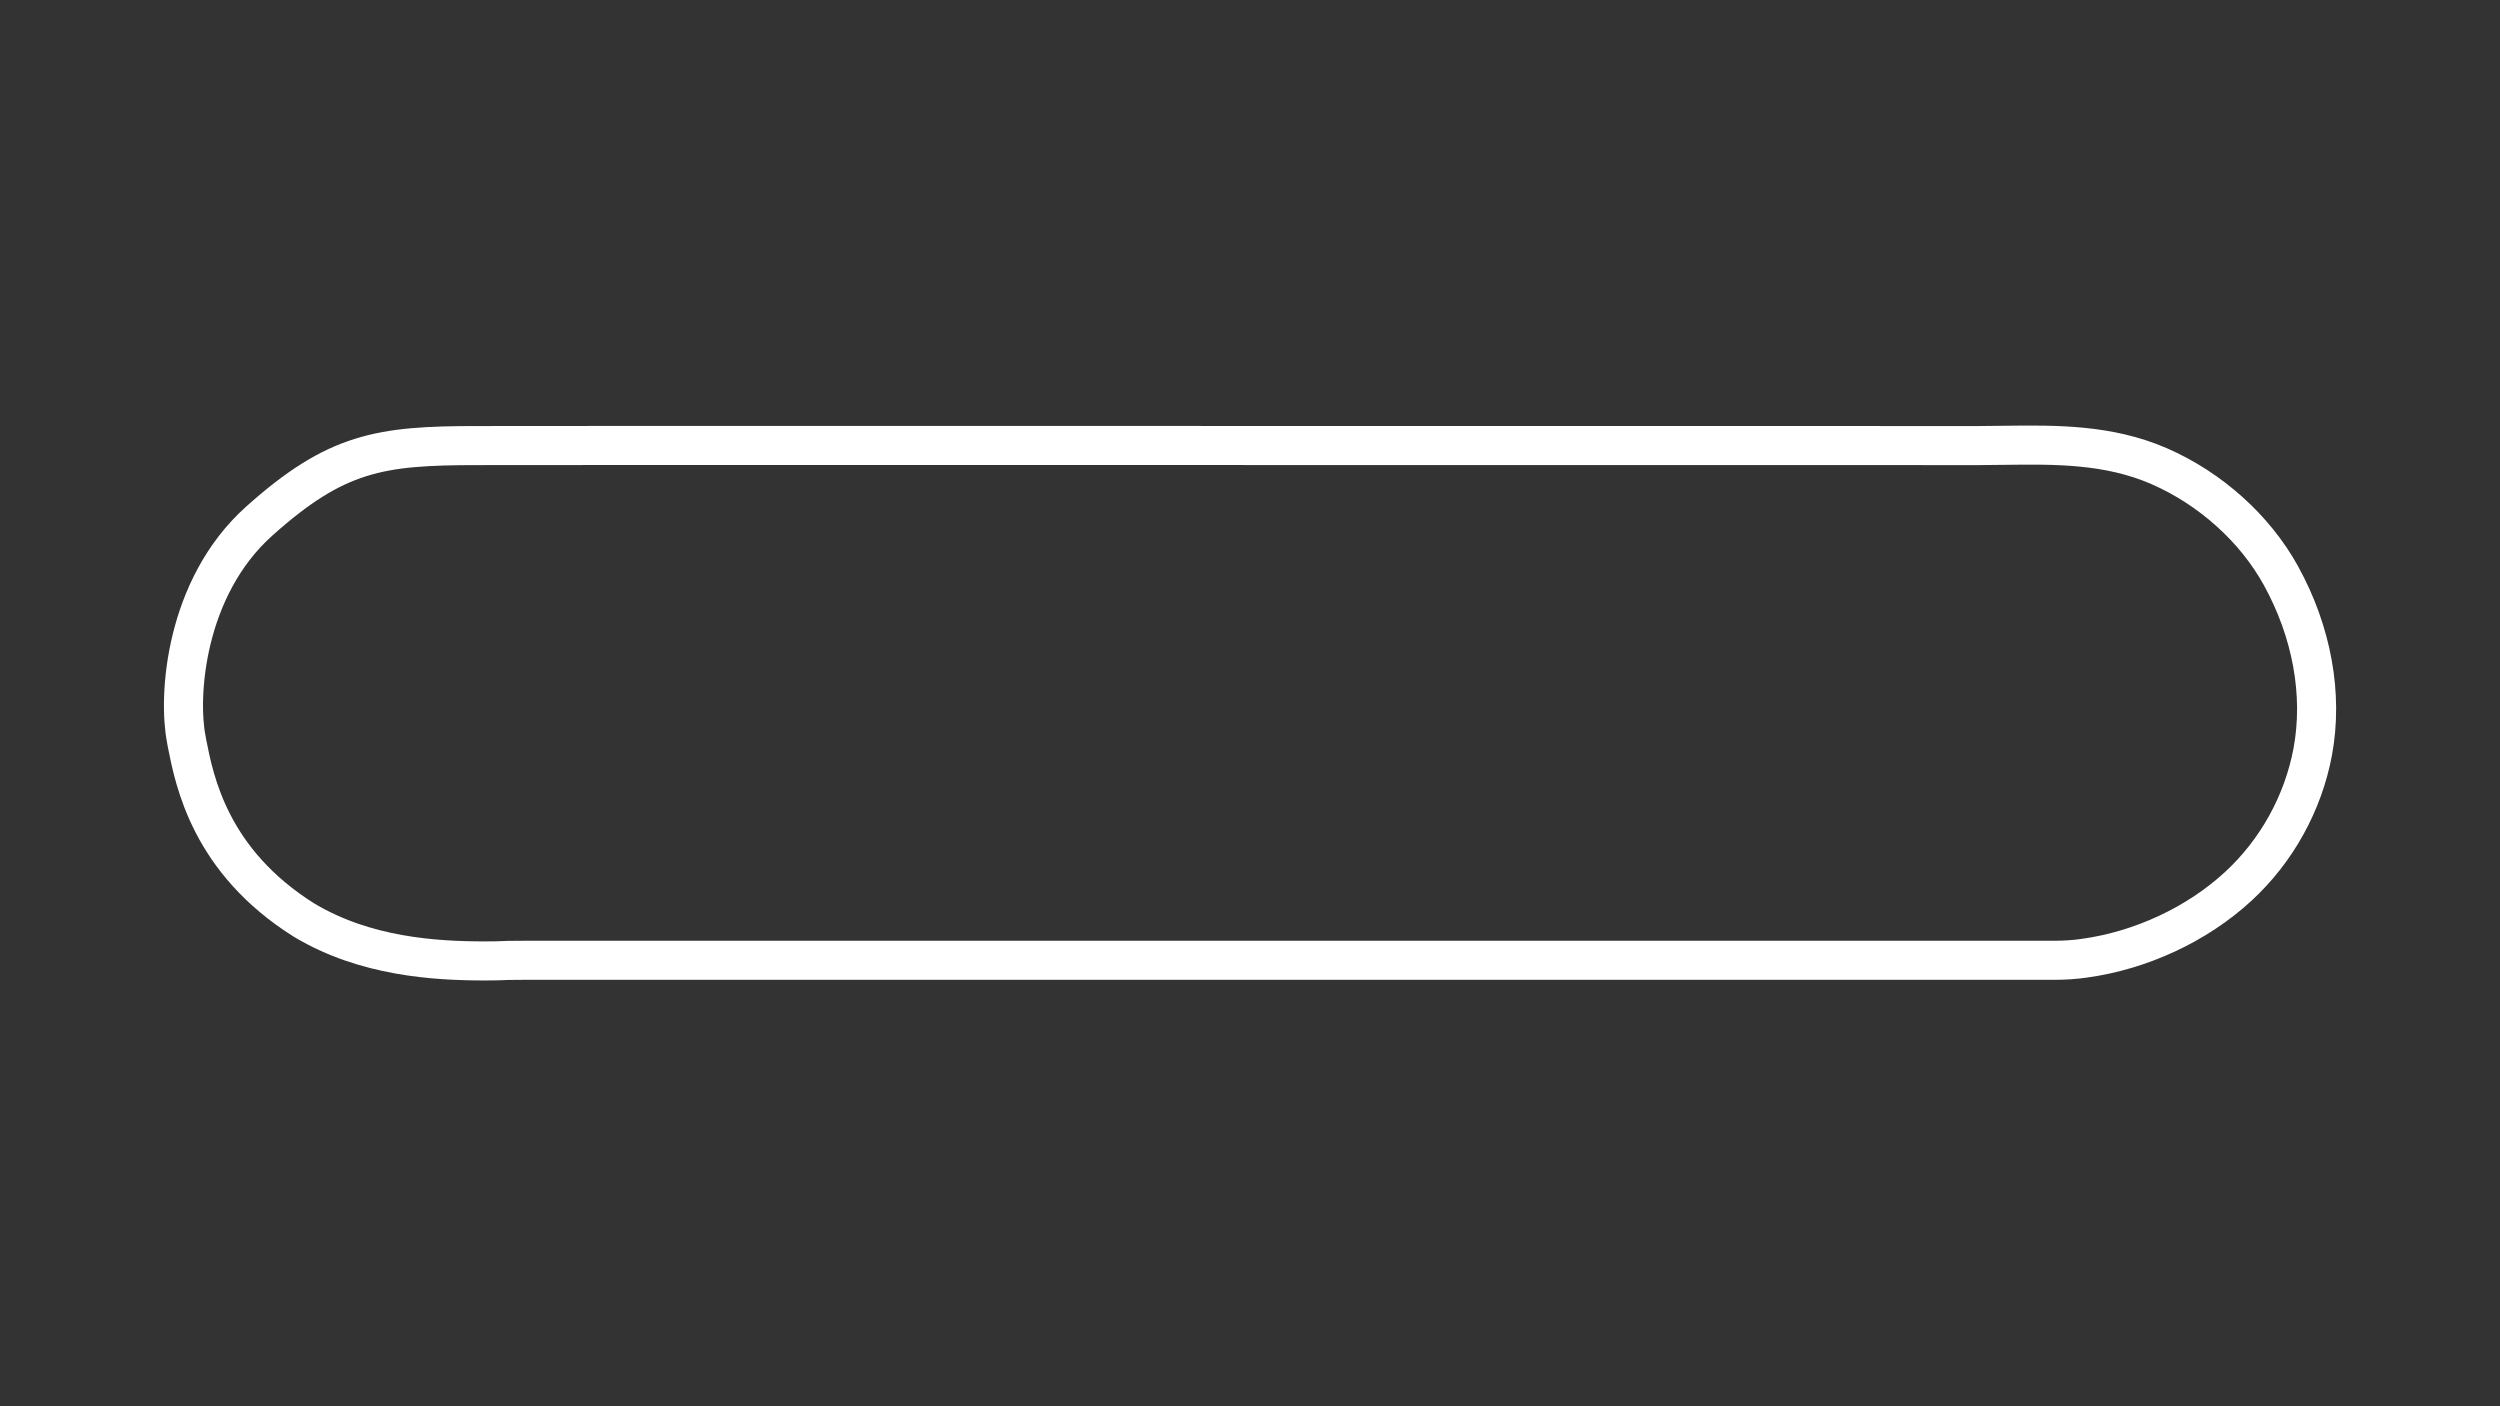 <?xml version="1.0" encoding="utf-8"?>
<!-- Generator: Adobe Illustrator 27.0.0, SVG Export Plug-In . SVG Version: 6.00 Build 0)  -->
<svg version="1.1" id="Layer_1" xmlns="http://www.w3.org/2000/svg" xmlns:xlink="http://www.w3.org/1999/xlink" x="0px" y="0px"
	 viewBox="0 0 1920 1080" style="enable-background:new 0 0 1920 1080;" xml:space="preserve">
<rect x="0" y="0" width="1920" height="1080" fill="#333333" stroke="none"/>
<style type="text/css">
	svg {height: 100%;width: 100%;}.track-surface {fill: none;stroke: white;stroke-width: 30;}
</style>
<path class="track-surface" d="M372.4,738c-38.5,0-92-3.3-138.6-31.2l-0.2-0.1c-72.2-45.3-84.2-106.6-90-136l-0.5-2.9
	c-6.5-32.5-1.4-116.2,56-167.6c59.1-52.9,92.7-58,167.3-58l144.9-0.1c213.7,0,1000.2,0.1,1008,0.1c6.5,0,13.1-0.1,19.6-0.2
	c39.5-0.5,80.2-1,119.3,16c39.4,17.2,73.5,47.8,93.5,84c23.9,43.3,32.6,91.4,24.5,135.3c-7.4,39.6-27.8,76.4-57.4,103.6
	c-31.5,29-74.5,49-117.9,55c-7.5,1.1-15.3,1.6-22.9,1.6H402.8c-3.7,0-7.9,0.1-12.4,0.1C384.9,737.9,378.9,738,372.4,738z"/>
</svg>
